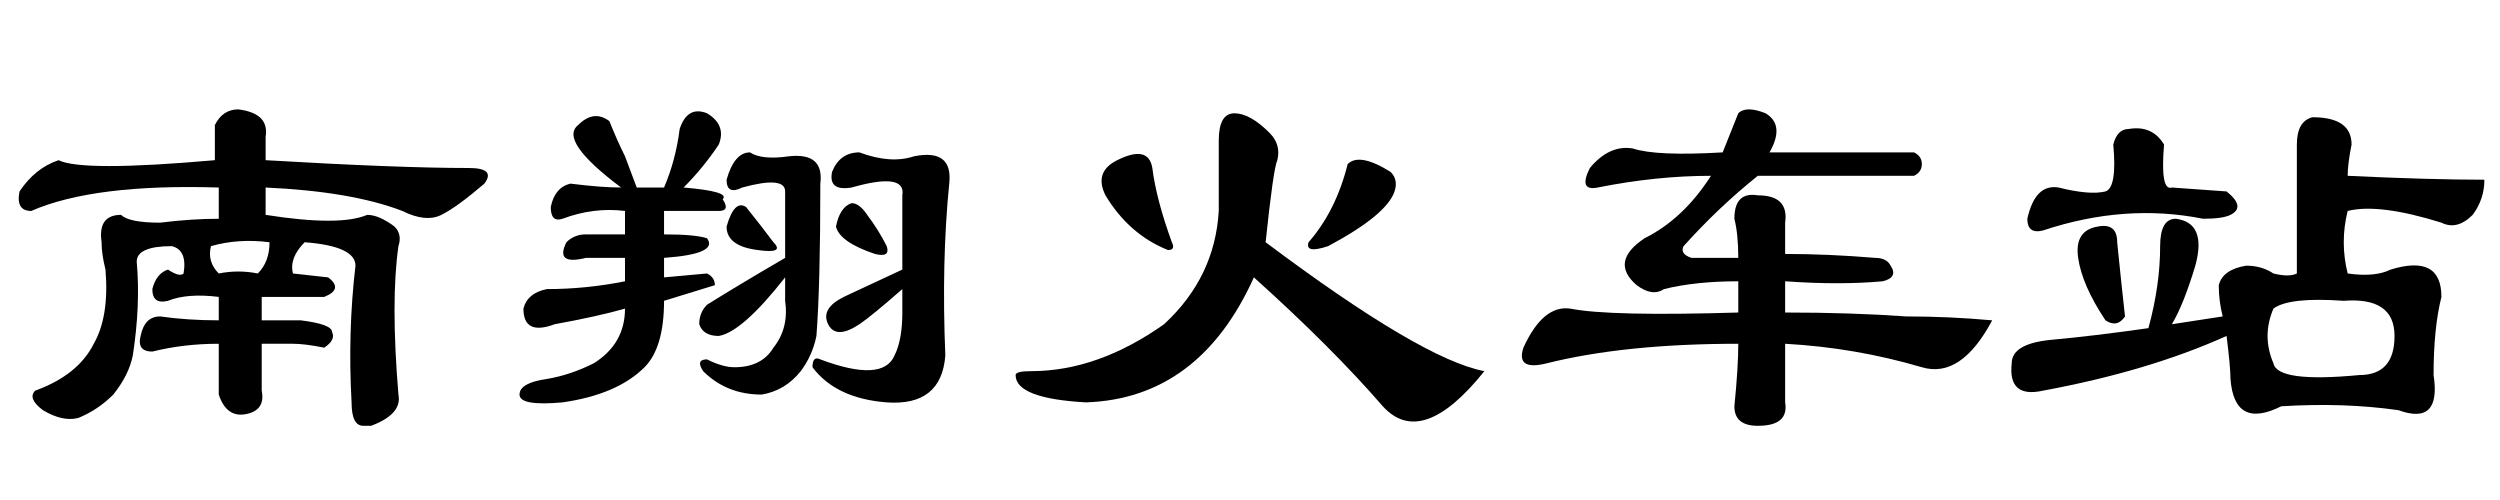 <?xml version='1.0' encoding='UTF-8'?>
<!-- This file was generated by dvisvgm 2.3.5 -->
<svg height='10.5pt' version='1.1' viewBox='-72 -74.215 52.5 10.5' width='52.5pt' xmlns='http://www.w3.org/2000/svg' xmlns:xlink='http://www.w3.org/1999/xlink'>
<defs>
<path d='M4.512 -6.398Q4.676 -6.727 5.004 -6.727Q5.66 -6.645 5.578 -6.152V-5.66Q8.367 -5.496 9.844 -5.496Q10.418 -5.496 10.172 -5.168Q9.598 -4.676 9.27 -4.512T8.449 -4.594Q7.383 -5.004 5.578 -5.086V-4.512Q7.137 -4.266 7.711 -4.512Q7.957 -4.512 8.285 -4.266Q8.449 -4.102 8.367 -3.855Q8.203 -2.707 8.367 -0.738Q8.449 -0.328 7.793 -0.082Q7.711 -0.082 7.629 -0.082Q7.383 -0.082 7.383 -0.574Q7.301 -2.051 7.465 -3.445Q7.465 -3.855 6.398 -3.937Q6.07 -3.609 6.152 -3.281L6.891 -3.199Q7.219 -2.953 6.809 -2.789Q6.152 -2.789 5.496 -2.789V-2.297H6.316Q6.973 -2.215 6.973 -2.051Q7.055 -1.887 6.809 -1.723Q6.398 -1.805 6.152 -1.805H5.496V-0.82Q5.578 -0.41 5.168 -0.328T4.594 -0.738V-1.805Q3.855 -1.805 3.199 -1.641Q2.871 -1.641 2.953 -1.969Q3.035 -2.379 3.363 -2.379Q3.937 -2.297 4.594 -2.297V-2.789Q3.937 -2.871 3.527 -2.707Q3.199 -2.625 3.199 -2.953Q3.281 -3.281 3.527 -3.363Q3.773 -3.199 3.855 -3.281Q3.937 -3.773 3.609 -3.855Q2.871 -3.855 2.871 -3.527Q2.953 -2.625 2.789 -1.559Q2.707 -1.148 2.379 -0.738Q2.051 -0.41 1.641 -0.246Q1.312 -0.164 0.902 -0.41Q0.574 -0.656 0.738 -0.82Q1.641 -1.148 1.969 -1.805Q2.297 -2.379 2.215 -3.363Q2.133 -3.691 2.133 -3.937Q2.051 -4.512 2.543 -4.512Q2.707 -4.348 3.363 -4.348Q4.02 -4.43 4.594 -4.43V-5.086Q1.969 -5.168 0.656 -4.594Q0.328 -4.594 0.41 -5.004Q0.738 -5.496 1.23 -5.66Q1.723 -5.414 4.512 -5.66V-6.398ZM5.414 -3.281Q5.66 -3.527 5.66 -3.937Q5.004 -4.02 4.43 -3.855Q4.348 -3.527 4.594 -3.281Q5.004 -3.363 5.414 -3.281Z' id='g0-2183'/>
<path d='M5.66 -6.234Q5.906 -5.988 5.824 -5.66Q5.742 -5.496 5.578 -3.937Q8.859 -1.477 10.172 -1.23Q8.859 0.41 8.039 -0.492Q6.973 -1.723 5.332 -3.199Q4.184 -0.656 1.805 -0.574Q0.328 -0.656 0.328 -1.148Q0.328 -1.23 0.656 -1.23Q2.051 -1.23 3.445 -2.215Q4.512 -3.199 4.594 -4.594V-6.07Q4.594 -6.645 4.922 -6.645T5.66 -6.234ZM3.199 -5.496Q3.281 -4.84 3.609 -3.937Q3.691 -3.773 3.527 -3.773Q2.707 -4.102 2.215 -4.922Q1.969 -5.414 2.461 -5.66Q3.117 -5.988 3.199 -5.496ZM8.203 -5.414Q8.367 -5.25 8.285 -5.004Q8.121 -4.512 6.891 -3.855Q6.398 -3.691 6.48 -3.937Q7.055 -4.594 7.301 -5.578Q7.547 -5.824 8.203 -5.414Z' id='g0-9627'/>
<path d='M3.445 -5.988Q3.363 -5.004 3.609 -5.086L4.758 -5.004Q5.168 -4.676 4.84 -4.512Q4.676 -4.43 4.266 -4.43Q2.625 -4.758 0.902 -4.184Q0.574 -4.102 0.574 -4.43Q0.738 -5.168 1.23 -5.086Q1.887 -4.922 2.215 -5.004Q2.461 -5.086 2.379 -5.988Q2.461 -6.316 2.707 -6.316Q3.199 -6.398 3.445 -5.988ZM4.102 -3.445Q3.855 -2.625 3.609 -2.215L4.676 -2.379Q4.594 -2.707 4.594 -3.035Q4.676 -3.363 5.168 -3.445Q5.496 -3.445 5.742 -3.281Q6.07 -3.199 6.234 -3.281V-5.988Q6.234 -6.48 6.562 -6.562Q7.383 -6.562 7.383 -5.988Q7.301 -5.578 7.301 -5.332Q9.023 -5.25 10.172 -5.25Q10.172 -4.84 9.926 -4.512Q9.598 -4.184 9.27 -4.348Q7.957 -4.758 7.301 -4.594Q7.137 -3.937 7.301 -3.281Q7.875 -3.199 8.203 -3.363Q9.27 -3.691 9.27 -2.789Q9.105 -2.133 9.105 -1.148Q9.27 -0.082 8.367 -0.41Q7.219 -0.574 5.906 -0.492Q4.922 0 4.84 -1.066Q4.84 -1.312 4.758 -1.969Q3.117 -1.23 0.902 -0.82Q0.164 -0.656 0.246 -1.395Q0.246 -1.805 1.066 -1.887Q1.969 -1.969 3.117 -2.133Q3.363 -3.035 3.363 -3.855Q3.363 -4.43 3.691 -4.43Q4.348 -4.348 4.102 -3.445ZM2.625 -2.379Q2.461 -2.133 2.215 -2.297Q1.723 -3.035 1.641 -3.609T2.051 -4.266Q2.461 -4.348 2.461 -3.937Q2.543 -3.117 2.625 -2.379ZM7.219 -2.707Q6.07 -2.789 5.742 -2.543Q5.496 -1.969 5.742 -1.395Q5.824 -0.984 7.547 -1.148Q8.285 -1.148 8.285 -1.969T7.219 -2.707Z' id='g0-12297'/>
<path d='M2.871 -5.086H3.445Q3.691 -5.66 3.773 -6.316Q3.937 -6.809 4.348 -6.645Q4.758 -6.398 4.594 -5.988Q4.266 -5.496 3.855 -5.086Q4.84 -5.004 4.676 -4.84Q4.84 -4.594 4.594 -4.594H3.445V-4.102Q4.102 -4.102 4.348 -4.02Q4.594 -3.691 3.445 -3.609V-3.199L4.348 -3.281Q4.512 -3.199 4.512 -3.035L3.445 -2.707Q3.445 -1.723 3.035 -1.312Q2.461 -0.738 1.312 -0.574Q0.41 -0.492 0.41 -0.738T0.984 -1.066Q1.477 -1.148 1.969 -1.395Q2.625 -1.805 2.625 -2.543Q2.051 -2.379 1.148 -2.215Q0.492 -1.969 0.492 -2.543Q0.574 -2.871 0.984 -2.953Q1.805 -2.953 2.625 -3.117V-3.609H1.805Q1.148 -3.445 1.395 -3.937Q1.559 -4.102 1.805 -4.102H2.625V-4.594Q1.969 -4.676 1.312 -4.43Q1.066 -4.348 1.066 -4.676Q1.148 -5.086 1.477 -5.168Q2.133 -5.086 2.543 -5.086Q1.23 -6.07 1.641 -6.398Q1.969 -6.727 2.297 -6.48Q2.461 -6.07 2.625 -5.742L2.871 -5.086ZM7.055 -4.266Q7.137 -4.676 7.383 -4.758Q7.547 -4.758 7.711 -4.512Q7.957 -4.184 8.121 -3.855Q8.203 -3.609 7.875 -3.691Q7.137 -3.937 7.055 -4.266ZM5.742 -3.937Q5.988 -3.691 5.414 -3.773Q4.758 -3.855 4.758 -4.266Q4.922 -4.84 5.168 -4.676Q5.496 -4.266 5.742 -3.937ZM7.383 -5.086Q6.891 -5.004 6.973 -5.414Q7.137 -5.824 7.547 -5.824Q8.203 -5.578 8.695 -5.742Q9.516 -5.906 9.434 -5.168Q9.27 -3.527 9.352 -1.559Q9.27 -0.492 8.121 -0.574Q7.055 -0.656 6.562 -1.312Q6.562 -1.559 6.727 -1.477Q8.039 -0.984 8.285 -1.559Q8.449 -1.887 8.449 -2.461V-2.953Q7.793 -2.379 7.547 -2.215Q7.055 -1.887 6.891 -2.215T7.219 -2.789L8.449 -3.363V-4.922Q8.531 -5.414 7.383 -5.086ZM5.988 -5.004Q5.988 -5.332 5.086 -5.086Q4.758 -4.922 4.758 -5.25Q4.922 -5.824 5.25 -5.824Q5.496 -5.66 6.07 -5.742Q6.809 -5.824 6.727 -5.168Q6.727 -3.035 6.645 -1.969Q6.562 -1.559 6.316 -1.23Q5.988 -0.82 5.496 -0.738Q4.758 -0.738 4.266 -1.23Q4.102 -1.477 4.348 -1.477Q4.676 -1.312 4.922 -1.312Q5.496 -1.312 5.742 -1.723Q6.07 -2.133 5.988 -2.707V-3.199Q5.086 -2.051 4.594 -1.969Q4.266 -1.969 4.184 -2.215Q4.184 -2.461 4.348 -2.625Q5.004 -3.035 5.988 -3.609V-5.004Z' id='g0-13572'/>
<path d='M5.004 -3.117Q4.102 -3.117 3.445 -2.953Q3.199 -2.789 2.871 -3.035Q2.297 -3.527 3.035 -4.02Q3.855 -4.43 4.43 -5.332Q3.281 -5.332 2.051 -5.086Q1.641 -5.004 1.887 -5.496Q2.297 -5.988 2.789 -5.906Q3.281 -5.742 4.676 -5.824Q4.84 -6.234 5.004 -6.645Q5.168 -6.809 5.578 -6.645Q5.988 -6.398 5.66 -5.824Q7.219 -5.824 8.695 -5.824Q8.859 -5.742 8.859 -5.578T8.695 -5.332Q7.137 -5.332 5.414 -5.332Q4.594 -4.676 3.855 -3.855Q3.773 -3.691 4.02 -3.609H5.004Q5.004 -4.102 4.922 -4.43Q4.922 -5.004 5.414 -4.922Q6.07 -4.922 5.988 -4.348Q5.988 -4.02 5.988 -3.691Q6.891 -3.691 7.875 -3.609Q8.121 -3.609 8.203 -3.445Q8.367 -3.199 8.039 -3.117Q7.137 -3.035 5.988 -3.117V-2.461Q7.383 -2.461 8.531 -2.379Q9.434 -2.379 10.336 -2.297Q9.68 -1.066 8.859 -1.312Q7.465 -1.723 5.988 -1.805Q5.988 -1.23 5.988 -0.574Q6.07 -0.082 5.414 -0.082Q4.922 -0.082 4.922 -0.492Q5.004 -1.312 5.004 -1.805Q2.625 -1.805 0.984 -1.395Q0.328 -1.23 0.492 -1.723Q0.902 -2.625 1.477 -2.543Q2.297 -2.379 5.004 -2.461V-3.117Z' id='g0-17558'/>
</defs>
<g id='page1'>
<use x='-72' xlink:href='#g0-2183' y='-65.191'/>
<use x='-61.5' xlink:href='#g0-13572' y='-65.191'/>
<use x='-51' xlink:href='#g0-9627' y='-65.191'/>
<use x='-40.5' xlink:href='#g0-17558' y='-65.191'/>
<use x='-30' xlink:href='#g0-12297' y='-65.191'/>
</g>
</svg>